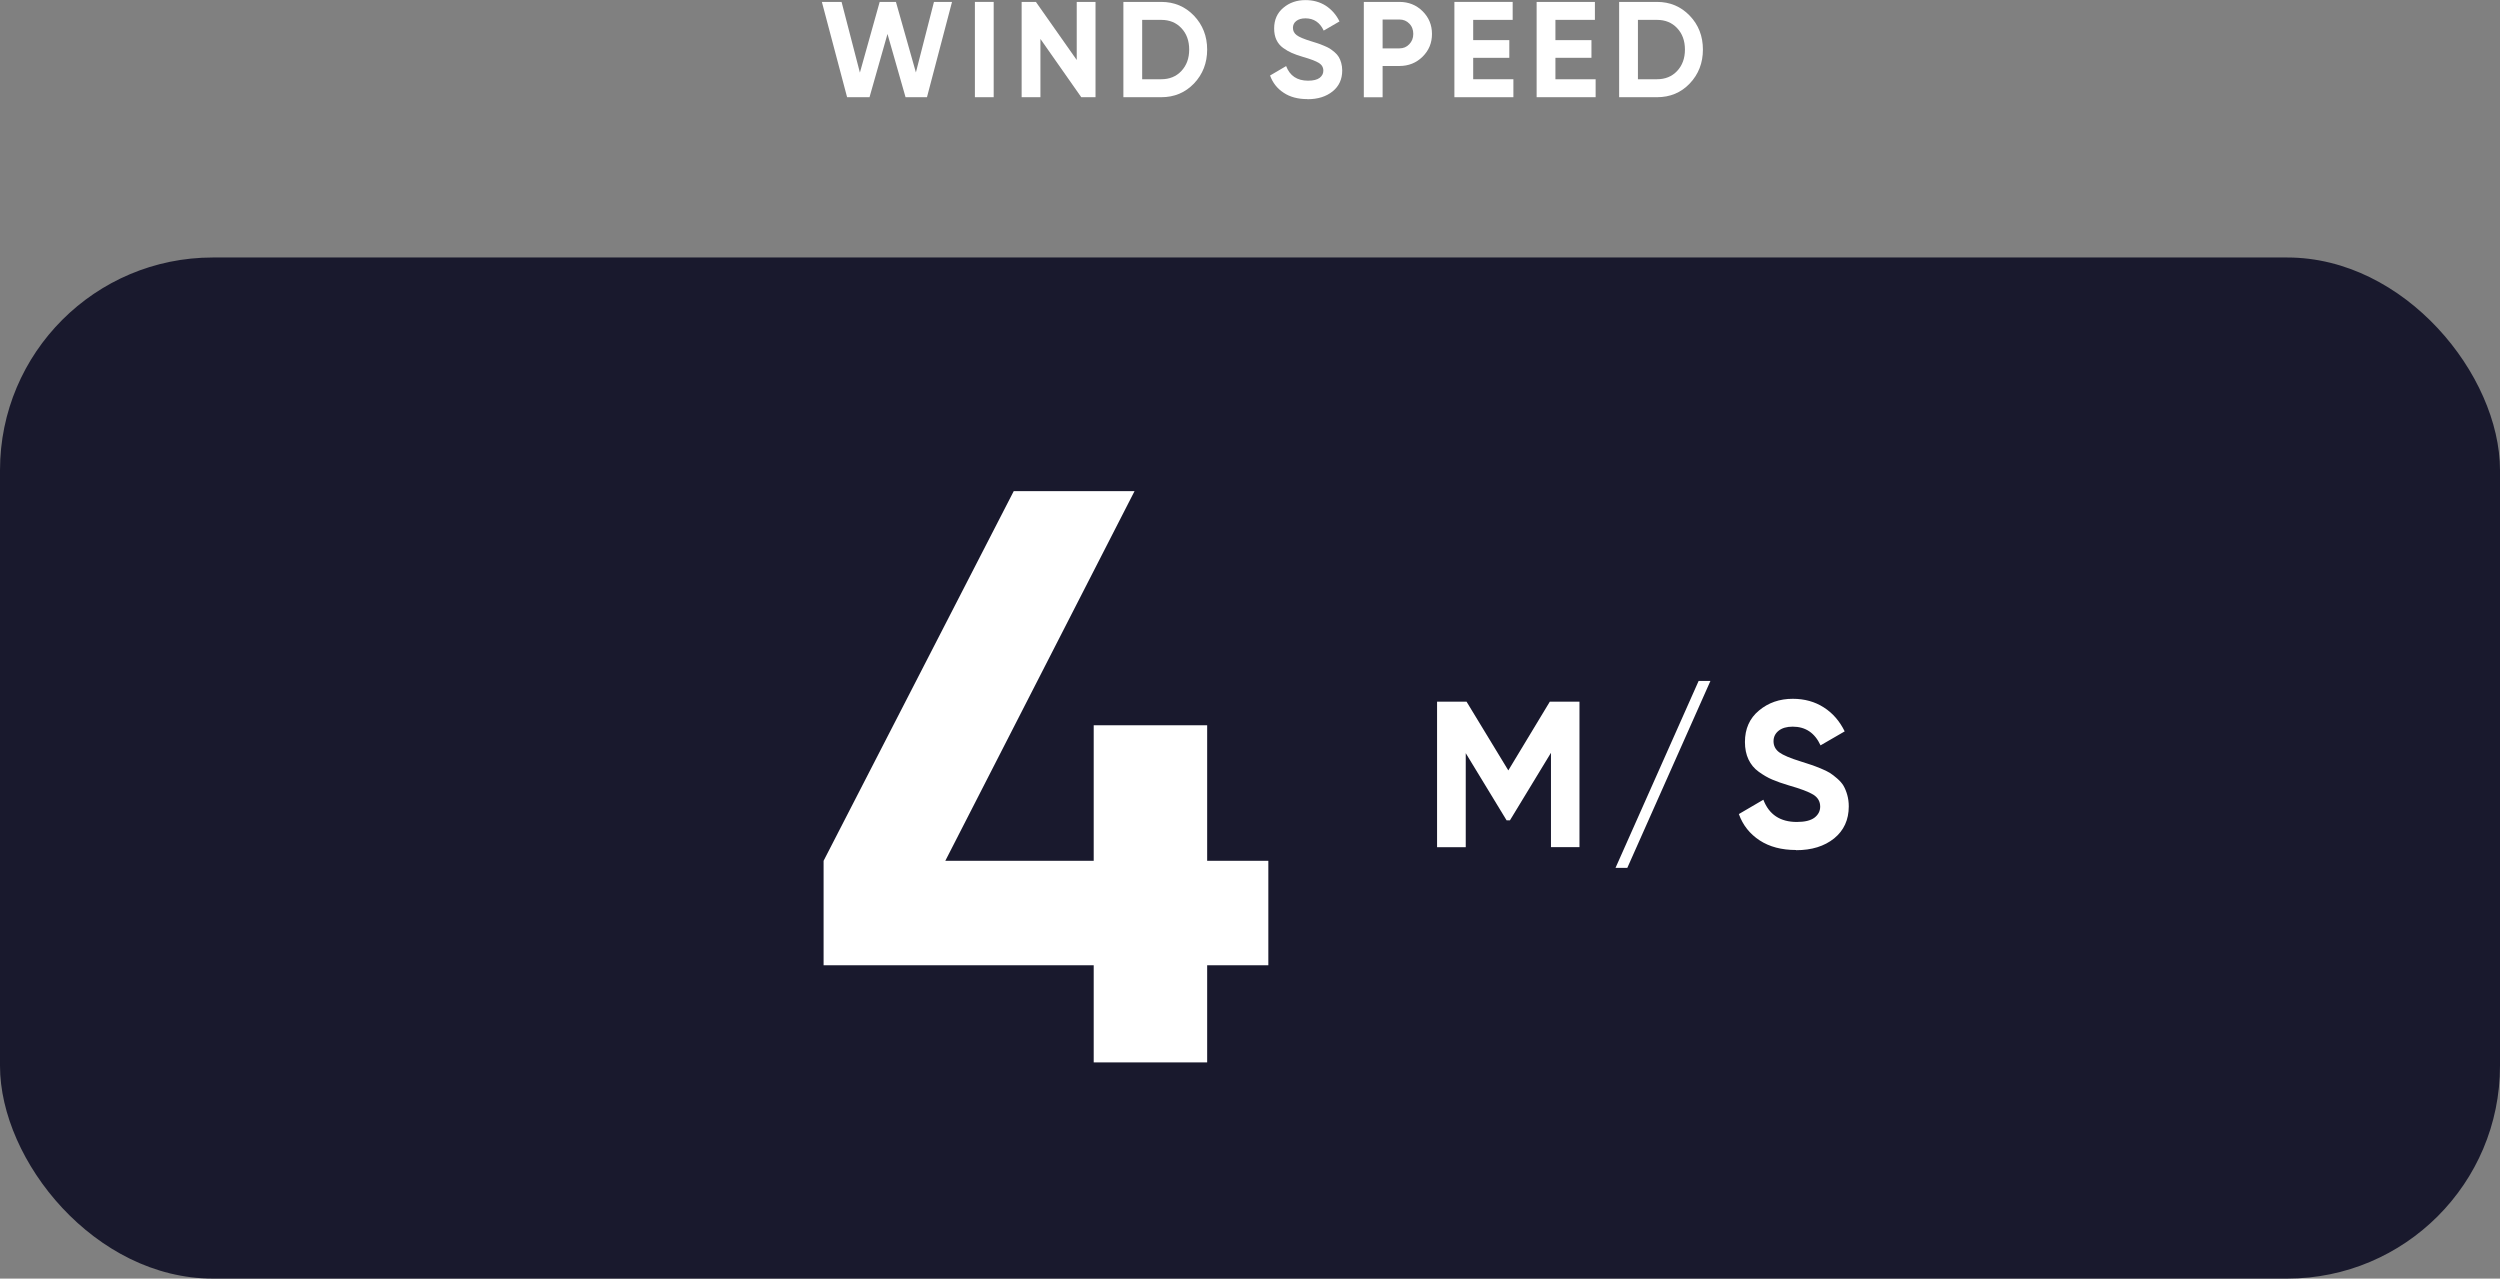<?xml version="1.0" encoding="UTF-8"?><svg xmlns="http://www.w3.org/2000/svg" viewBox="0 0 275.44 140.87"><rect x="0" y="0" width="275.44" height="140.87" fill="#808080" stroke="none"/><defs><style>.d{fill:#fff;}.e{fill:#19192d;}</style></defs><g id="a"/><g id="b"><g id="c"><g><path class="d" d="M93.33,10.71L90.55,.21h2.17l2.02,7.79L96.92,.21h1.79l2.2,7.77,1.99-7.77h1.99l-2.76,10.5h-2.36l-1.99-6.97-1.98,6.97h-2.5Z"/><path class="d" d="M107.41,.21h2.07V10.71h-2.07V.21Z"/><path class="d" d="M118.63,.21h2.07V10.71h-1.57l-4.5-6.42v6.42h-2.07V.21h1.57l4.5,6.4V.21Z"/><path class="d" d="M127.94,.21c1.44,0,2.64,.51,3.61,1.52,.96,1.01,1.45,2.26,1.45,3.73s-.48,2.72-1.45,3.74c-.97,1.01-2.17,1.51-3.61,1.51h-4.17V.21h4.17Zm0,8.52c.91,0,1.65-.3,2.22-.91s.86-1.39,.86-2.36-.29-1.76-.86-2.36c-.57-.61-1.31-.91-2.22-.91h-2.1v6.54h2.1Z"/><path class="d" d="M144.05,10.92c-1.04,0-1.92-.23-2.62-.7-.71-.46-1.21-1.1-1.5-1.9l1.77-1.04c.41,1.07,1.21,1.61,2.42,1.61,.58,0,1-.11,1.27-.31,.27-.21,.41-.47,.41-.79,0-.37-.17-.66-.5-.86s-.92-.43-1.77-.67c-.47-.14-.87-.28-1.19-.42-.32-.14-.65-.33-.97-.56-.32-.23-.57-.53-.74-.89-.17-.36-.25-.78-.25-1.26,0-.95,.34-1.71,1.01-2.27,.67-.57,1.49-.85,2.44-.85,.85,0,1.6,.21,2.24,.62,.64,.42,1.15,.99,1.51,1.73l-1.74,1.01c-.42-.9-1.09-1.35-2.01-1.35-.43,0-.77,.1-1.01,.29-.25,.19-.37,.45-.37,.76,0,.33,.14,.6,.41,.8,.27,.21,.8,.43,1.58,.67,.32,.1,.56,.18,.73,.23,.17,.05,.39,.14,.68,.26s.5,.22,.66,.32c.15,.1,.33,.23,.53,.4,.2,.17,.35,.35,.46,.53s.2,.4,.27,.65c.07,.26,.11,.53,.11,.83,0,.97-.35,1.74-1.06,2.31s-1.62,.86-2.75,.86Z"/><path class="d" d="M154.18,.21c1.01,0,1.86,.34,2.55,1.02,.69,.68,1.04,1.52,1.04,2.51s-.34,1.82-1.04,2.51c-.69,.68-1.54,1.02-2.55,1.02h-1.85v3.45h-2.07V.21h3.92Zm0,5.12c.44,0,.8-.15,1.09-.46,.29-.3,.44-.68,.44-1.13s-.14-.84-.44-1.14c-.29-.3-.65-.45-1.09-.45h-1.85v3.18h1.85Z"/><path class="d" d="M162.31,8.73h4.43v1.98h-6.5V.21h6.42v1.98h-4.35v2.23h3.98v1.95h-3.98v2.35Z"/><path class="d" d="M171.38,8.73h4.42v1.98h-6.5V.21h6.42v1.98h-4.35v2.23h3.97v1.95h-3.97v2.35Z"/><path class="d" d="M182.56,.21c1.44,0,2.64,.51,3.61,1.52s1.45,2.26,1.45,3.73-.48,2.72-1.45,3.74c-.96,1.01-2.17,1.51-3.61,1.51h-4.17V.21h4.17Zm0,8.52c.91,0,1.65-.3,2.22-.91s.86-1.39,.86-2.36-.29-1.76-.86-2.36c-.57-.61-1.31-.91-2.22-.91h-2.1v6.54h2.1Z"/></g><rect class="e" y="28.37" width="275.44" height="112.5" rx="23.44" ry="23.44"/><path class="d" d="M139.74,94.84v11.51h-6.74v10.7h-12.5v-10.7h-29.76v-11.51l20.95-40.73h13.31l-20.85,40.73h16.35v-14.93h12.5v14.93h6.74Z"/><g><path class="d" d="M174.02,77.3v16.03h-3.14v-10.39l-4.52,7.44h-.37l-4.5-7.4v10.36h-3.16v-16.03h3.25l4.6,7.57,4.57-7.57h3.26Z"/><path class="d" d="M179.29,95.62h-1.3l9.16-20.6h1.3l-9.16,20.6Z"/><path class="d" d="M197.88,93.65c-1.59,0-2.92-.35-4.01-1.06-1.08-.71-1.85-1.67-2.29-2.9l2.7-1.58c.62,1.63,1.85,2.45,3.69,2.45,.88,0,1.53-.16,1.95-.48,.41-.32,.62-.72,.62-1.21,0-.56-.25-1-.76-1.32-.5-.31-1.4-.65-2.7-1.02-.72-.21-1.32-.43-1.82-.64-.5-.21-.99-.5-1.49-.86-.5-.36-.87-.81-1.13-1.36-.26-.55-.39-1.19-.39-1.92,0-1.45,.51-2.61,1.55-3.47,1.03-.86,2.27-1.29,3.72-1.29,1.3,0,2.44,.32,3.42,.95,.99,.63,1.75,1.52,2.3,2.64l-2.66,1.54c-.64-1.38-1.66-2.06-3.07-2.06-.66,0-1.17,.15-1.55,.45-.37,.3-.56,.68-.56,1.16,0,.5,.21,.91,.63,1.22,.42,.31,1.22,.65,2.42,1.02,.49,.15,.86,.27,1.11,.36s.6,.21,1.03,.39c.43,.18,.77,.34,1.01,.49s.51,.36,.81,.62c.3,.26,.54,.53,.7,.8,.16,.28,.3,.61,.41,1s.17,.81,.17,1.27c0,1.48-.54,2.66-1.61,3.53-1.08,.87-2.48,1.3-4.2,1.3Z"/></g></g></g></svg>